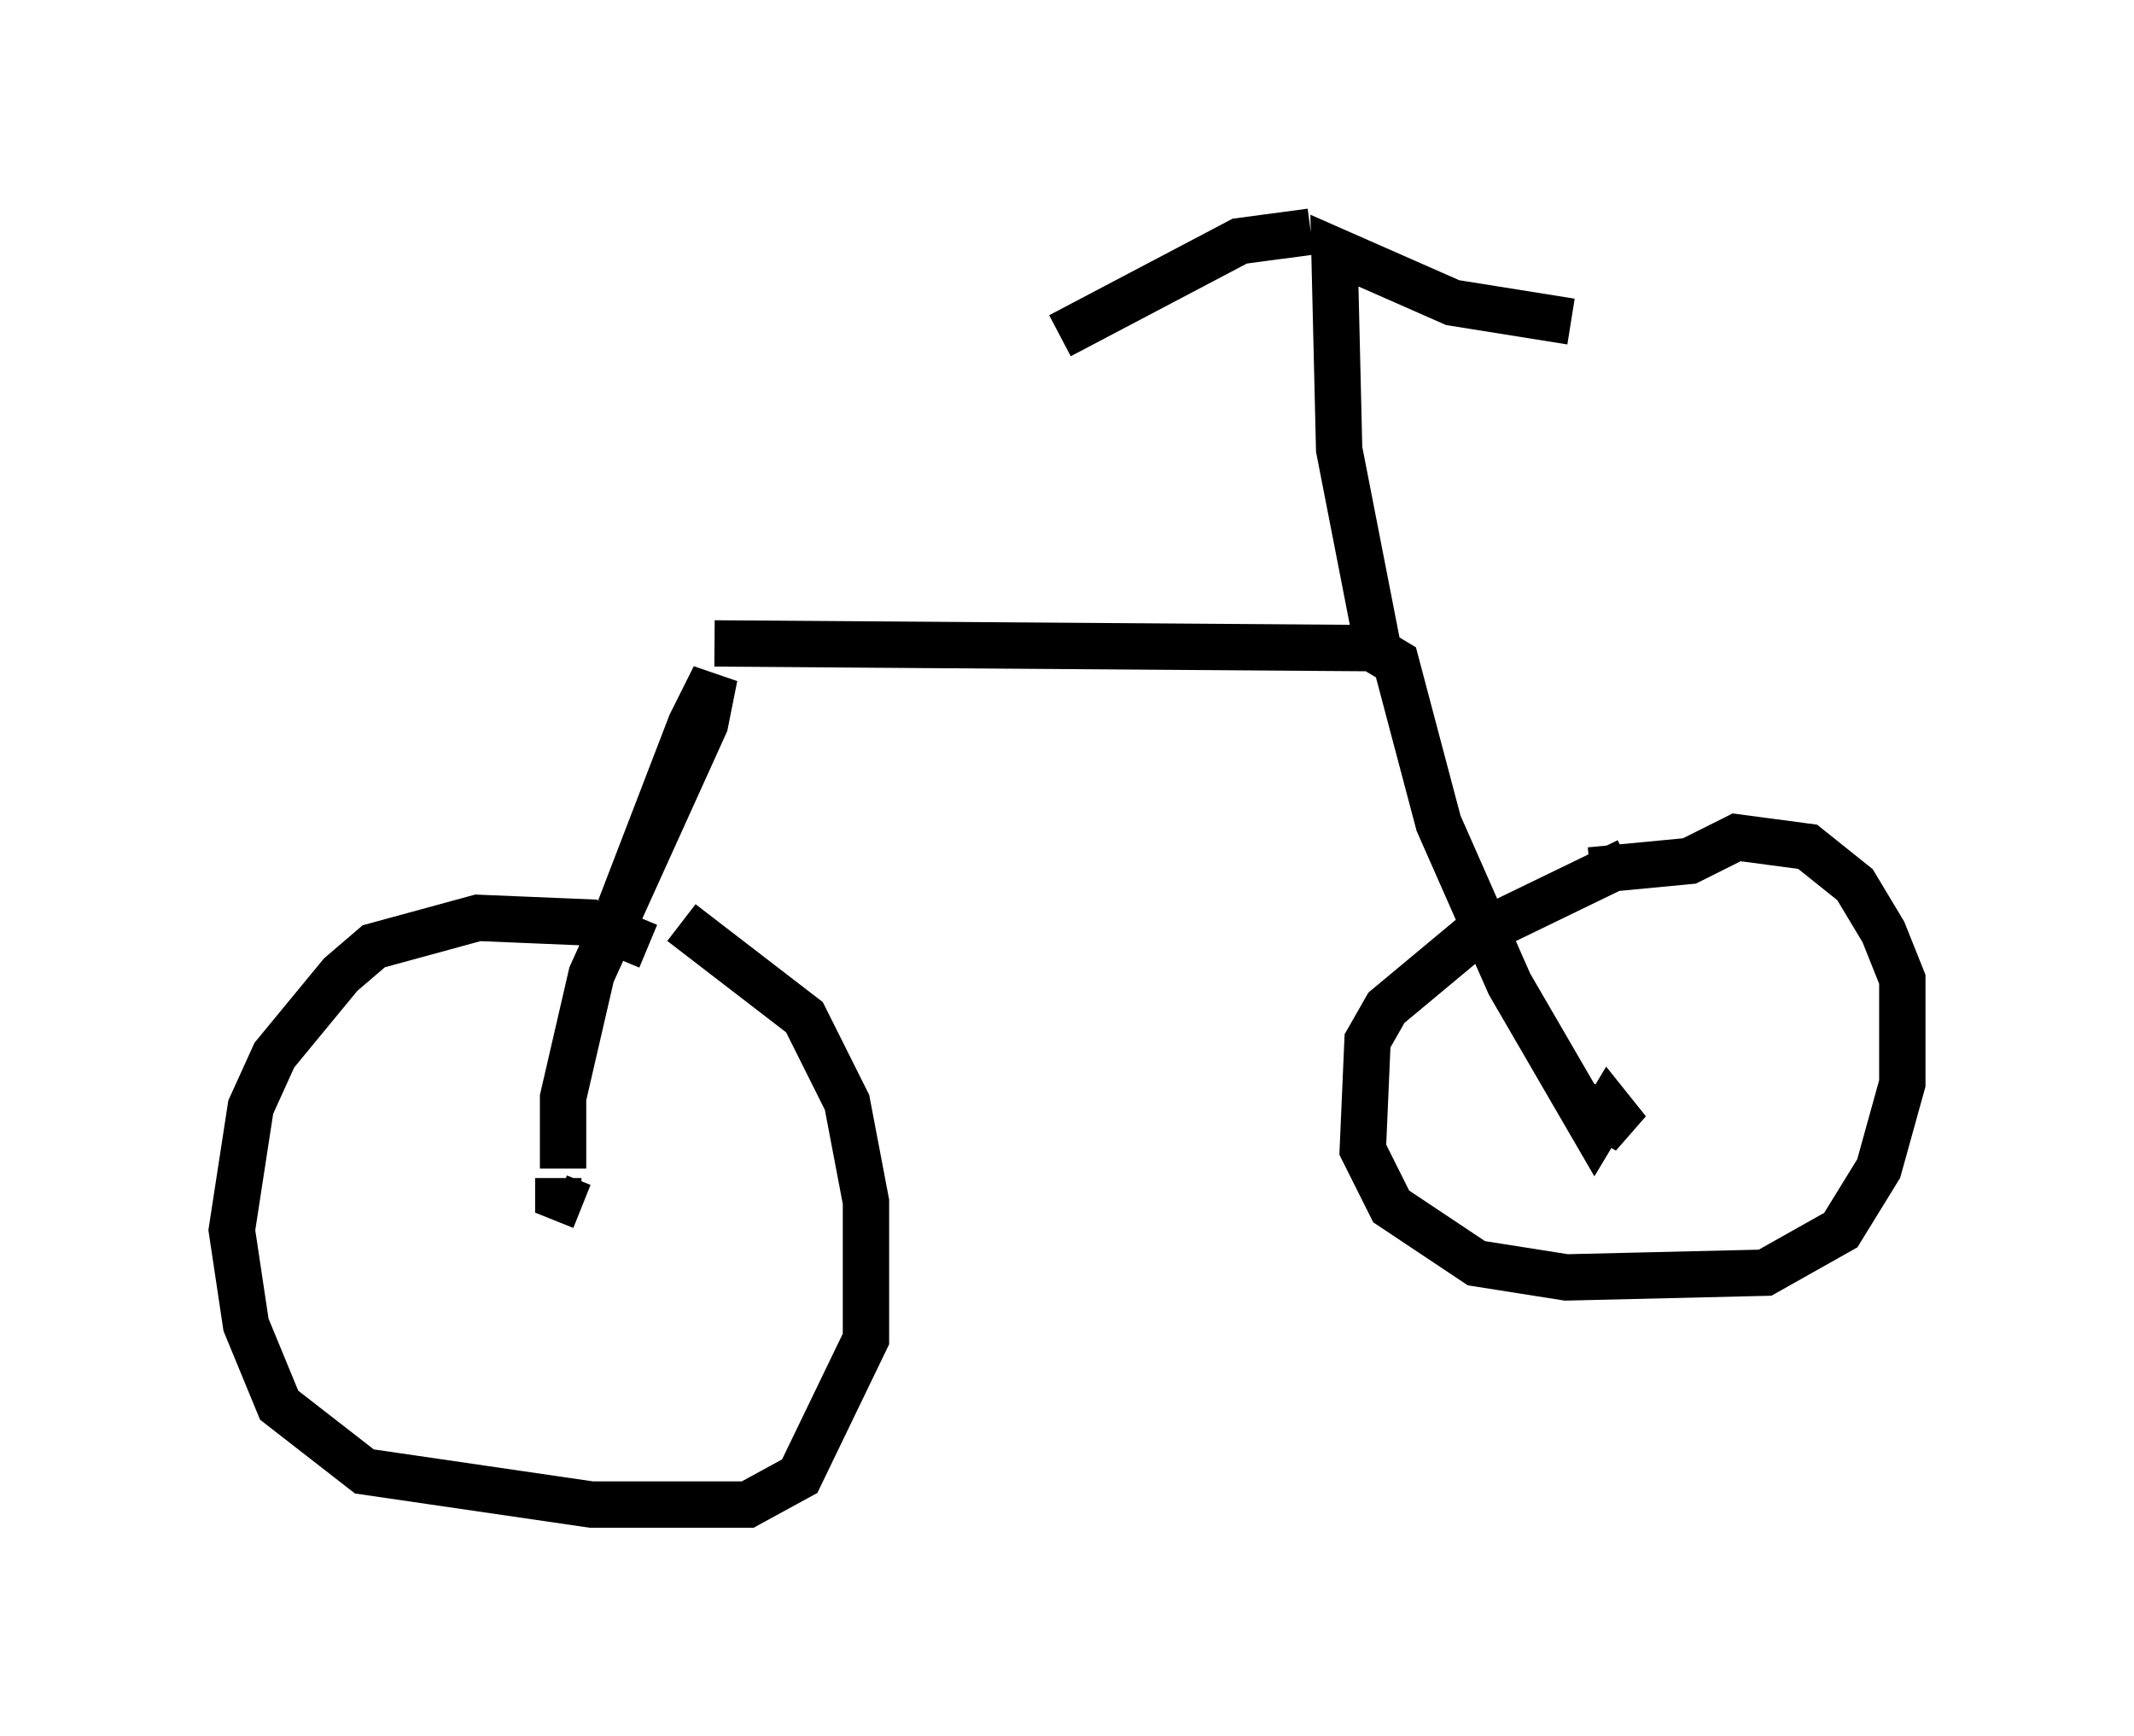 <?xml version="1.0" encoding="utf-8" ?>
<svg baseProfile="full" height="37.461" version="1.1" width="46.036" xmlns="http://www.w3.org/2000/svg" xmlns:ev="http://www.w3.org/2001/xml-events" xmlns:xlink="http://www.w3.org/1999/xlink"><defs /><rect fill="white" height="37.461" width="46.036" x="0" y="0" /><path d="M12.248, 25.519 m0.306, 0.51 l-0.51, -0.204 0.0, -0.408 m1.94, -5.002 l-1.225, -0.51 -2.45, -0.102 l-2.246, 0.613 -0.715, 0.613 l-1.429, 1.735 -0.51, 1.123 l-0.408, 2.654 0.306, 2.042 l0.715, 1.735 1.838, 1.429 l4.9, 0.715 3.369, 0.0 l1.123, -0.613 1.429, -2.96 l0.0, -2.96 -0.408, -2.144 l-0.919, -1.838 -2.654, -2.042 m-1.327, -0.306 l1.531, -3.981 0.51, -1.021 l-0.204, 1.021 -2.45, 5.41 l-0.613, 2.654 0.0, 1.531 m3.267, -11.331 l14.19, 0.102 0.51, 0.306 l0.919, 3.471 1.531, 3.471 l1.838, 3.165 0.306, -0.51 l0.408, 0.51 -1.021, -0.613 m1.021, -5.206 l-3.369, 1.633 -1.838, 1.531 l-0.408, 0.715 -0.102, 2.348 l0.613, 1.225 1.838, 1.225 l1.94, 0.306 4.288, -0.102 l1.633, -0.919 0.817, -1.327 l0.51, -1.838 0.0, -2.246 l-0.408, -1.021 -0.613, -1.021 l-1.021, -0.817 -1.531, -0.204 l-1.021, 0.51 -2.144, 0.204 m-4.594, -4.9 l-0.817, -4.185 -0.102, -4.288 l2.552, 1.123 2.552, 0.408 m-5.615, -1.94 l-1.531, 0.204 -3.879, 2.042 " fill="none" stroke="black" stroke-width="1" /></svg>